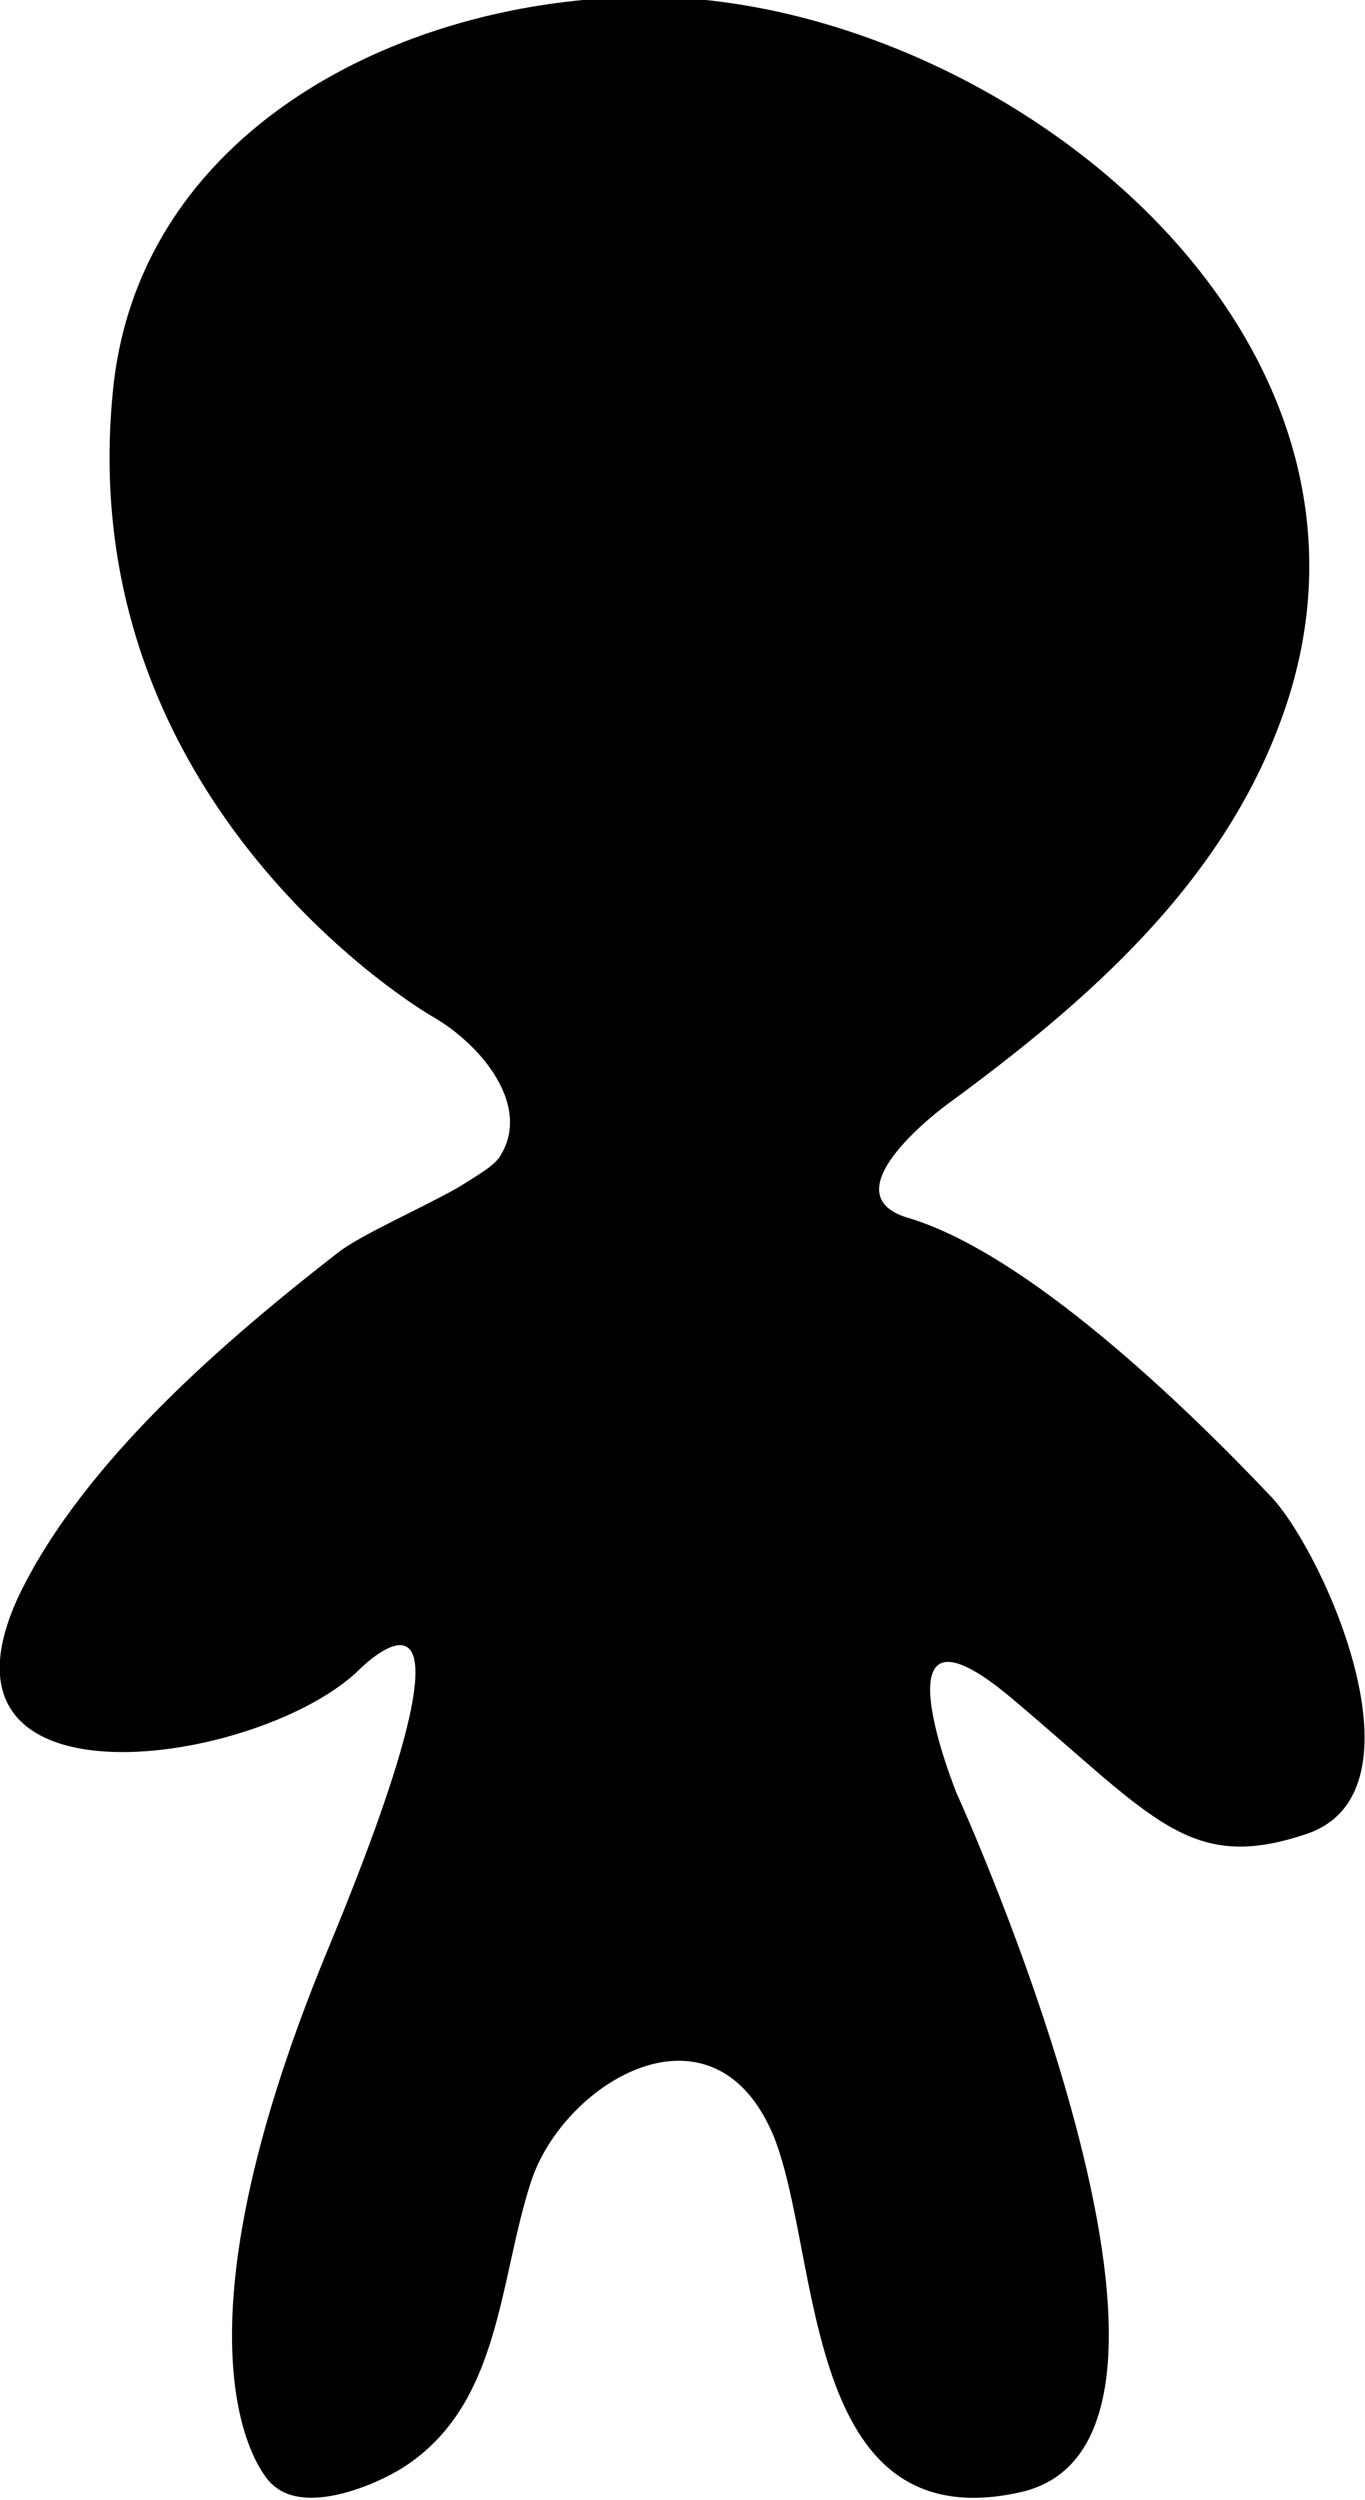 <?xml version="1.0" encoding="utf-8"?>
<!-- Generator: Adobe Illustrator 19.2.1, SVG Export Plug-In . SVG Version: 6.00 Build 0)  -->
<svg version="1.1" id="Layer_1" xmlns="http://www.w3.org/2000/svg" xmlns:xlink="http://www.w3.org/1999/xlink" x="0px" y="0px"
	 width="54.5px" height="99.8px" viewBox="0 0 54.5 99.8" style="enable-background:new 0 0 54.5 99.8;" xml:space="preserve">
<path d="M18.3,47.4c-1.6,0.9-3.9,1.9-4.8,2.6C9,53.5,3.4,58.3,0.8,63.6c-4.3,9,9.7,6.9,13.6,3c0,0,5.7-5.7-1.3,11.2
	c-7,16.9-2.3,21.4-2.2,21.4c1.3,1.2,4.1,0,5.2-0.7c3.9-2.5,3.8-7.4,5.1-11.4c1.3-4,7.3-7.6,9.7-1.8c1.9,4.8,1.1,16.1,9.8,14.2
	c9.3-2-2.5-27.9-2.5-27.9s-3.5-8.6,2.2-3.8s7.1,7,11.8,5.4c4.9-1.7,0.7-11.1-1.4-13.4c-3.4-3.6-9.8-9.8-14.6-11.2
	c-3.2-1,1.6-4.5,1.6-4.5c5.6-4.1,11-8.8,13.4-15.5c5.4-15-10.6-28-24.3-28.7C16.9-0.5,5.5,4.8,4.5,15.7
	C2.9,32.2,17.1,40.5,17.3,40.6c1.9,1.1,3.9,3.5,2.7,5.5C19.8,46.5,19.1,46.9,18.3,47.4z"/>
</svg>
